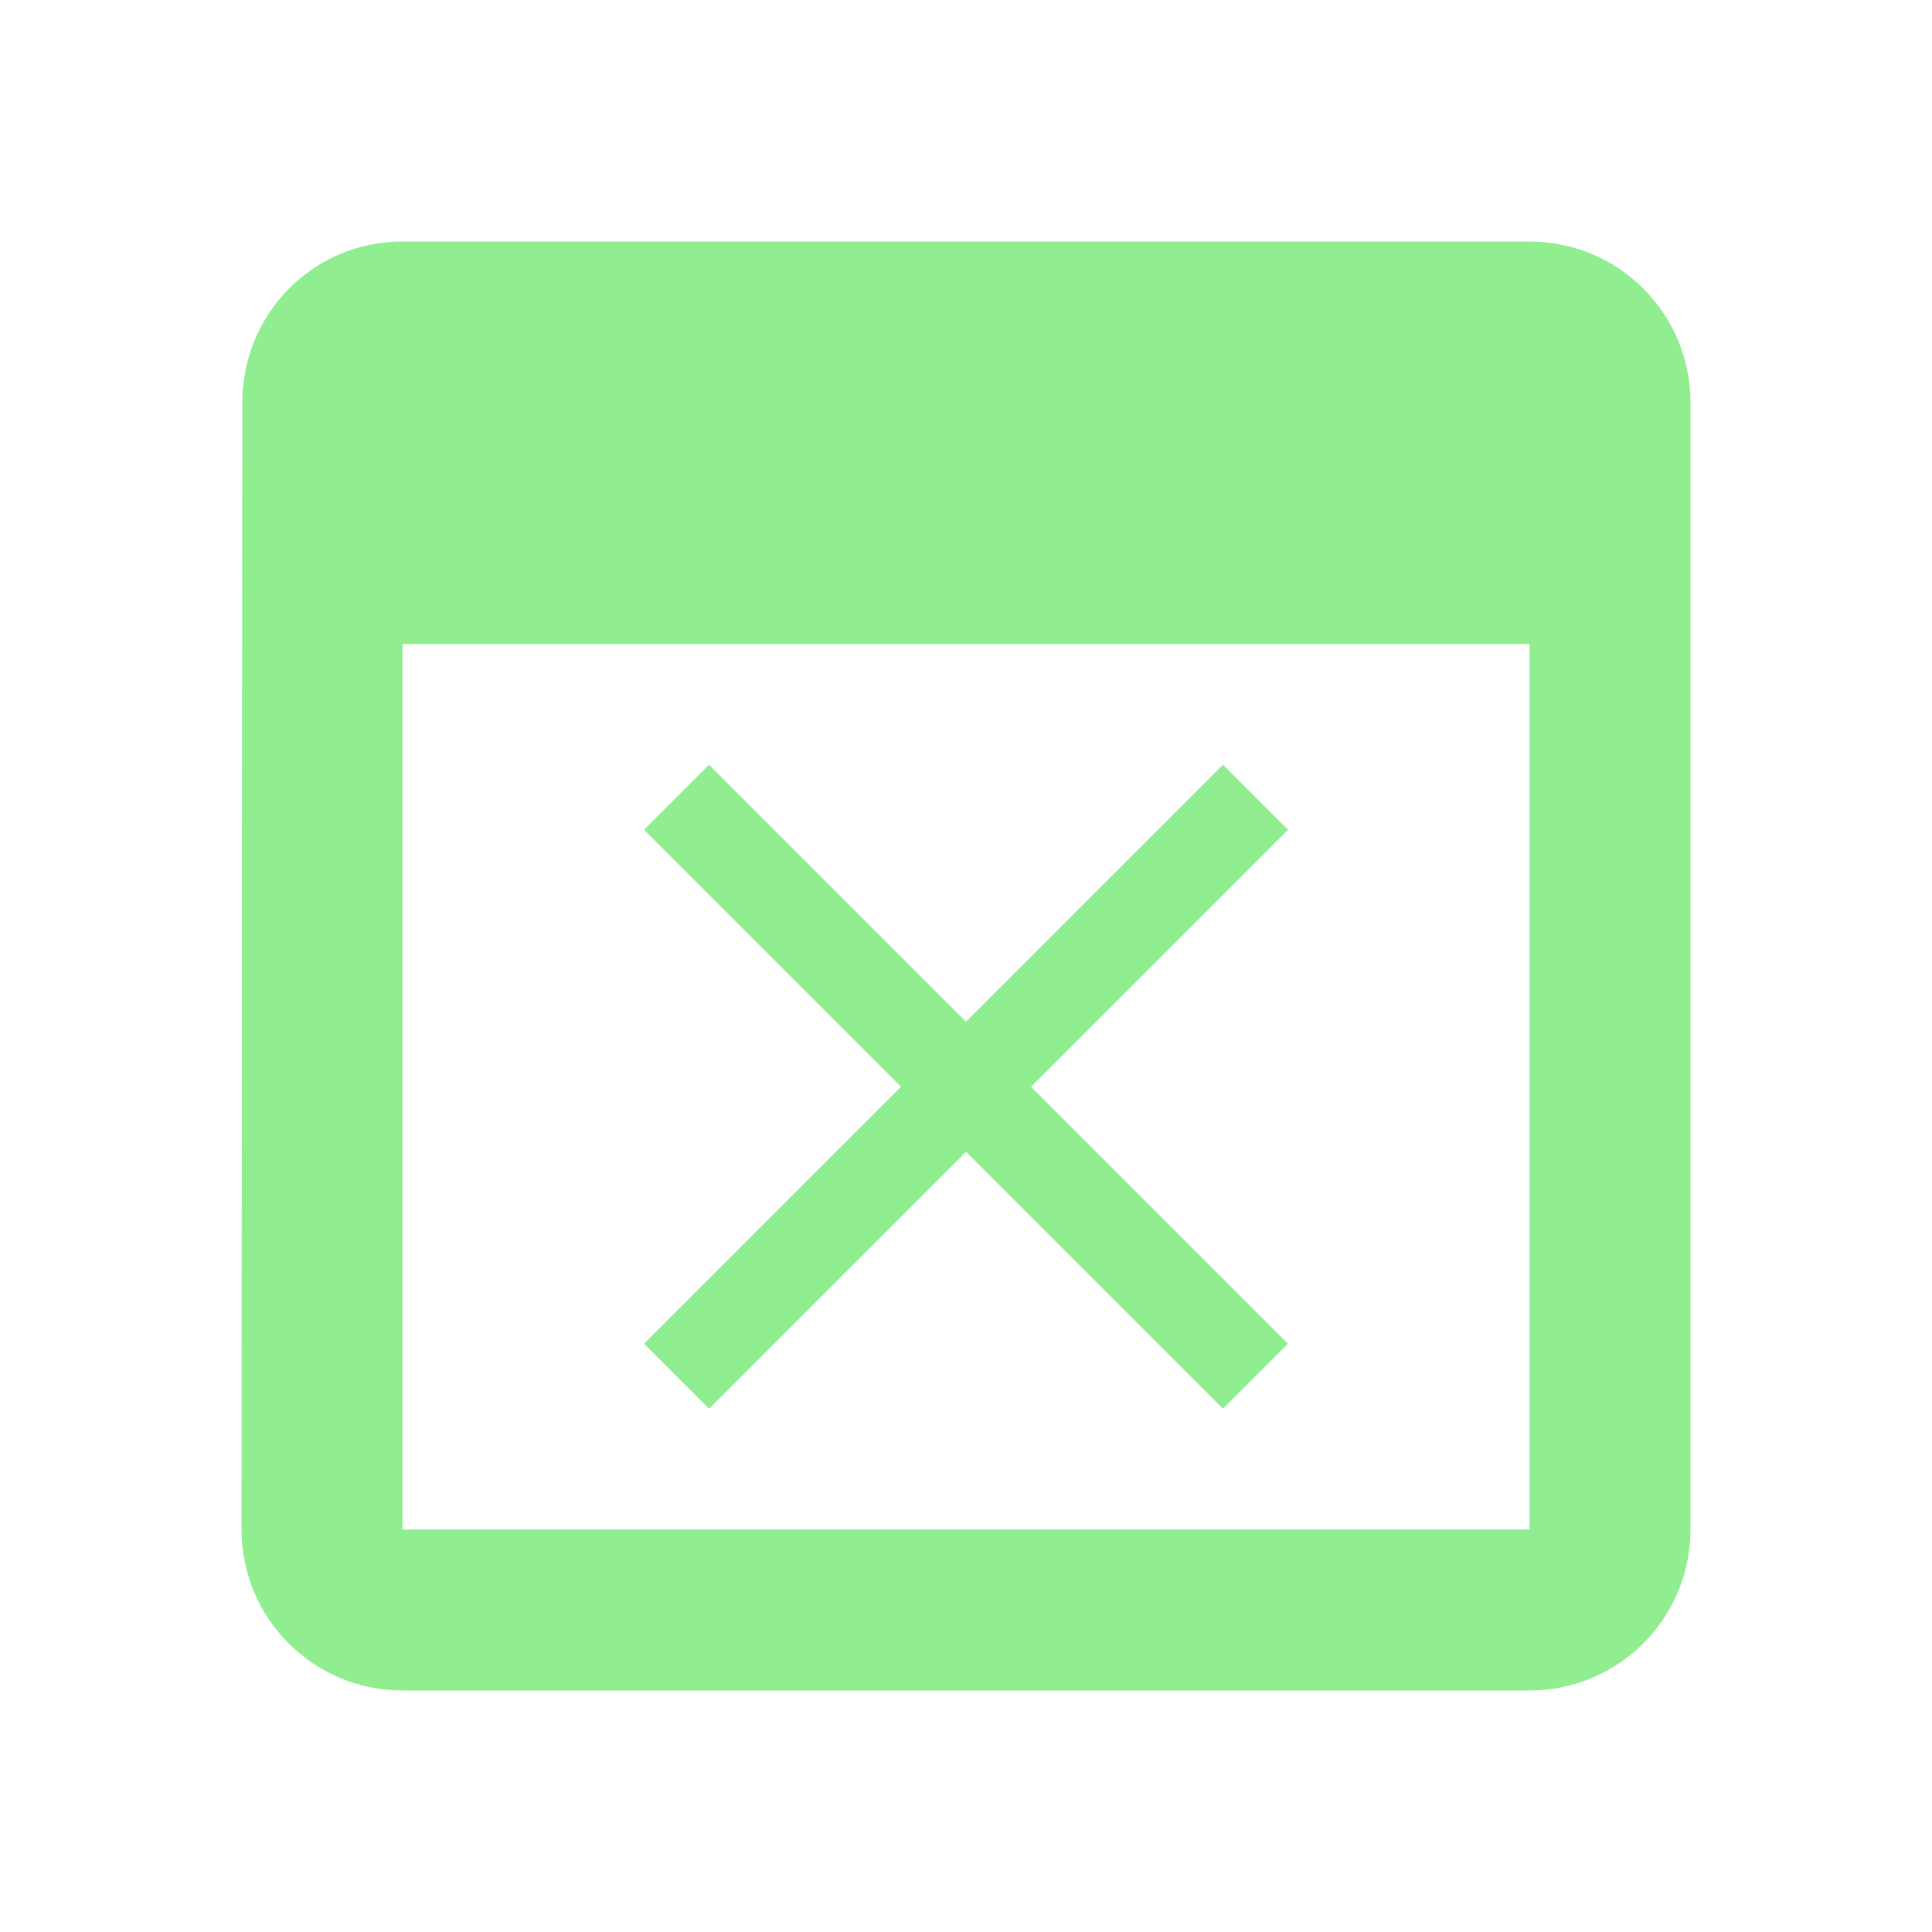 <svg fill="#90ee90" height="48" version="1.1" viewBox="0 0 48 48" width="48" xmlns="http://www.w3.org/2000/svg"><path d="M10 6C9.447 6 8.921 6.112 8.443 6.314 7.014 6.922 6.02 8.343 6.02 10L6 38C6 40.21 7.79 42 10 42L38 42C40.21 42 42 40.21 42 38L42 10C42 7.79 40.21 6 38 6L36 6 32 6 16 6 12 6 10 6zM10 16L38 16 38 38 10 38 10 16zM17.617 19L16 20.617 22.383 27 16 33.383 17.617 35 24 28.617 30.383 35 32 33.383 25.617 27 32 20.617 30.383 19 24 25.383 17.617 19z" fill="#90ee90"/></svg>